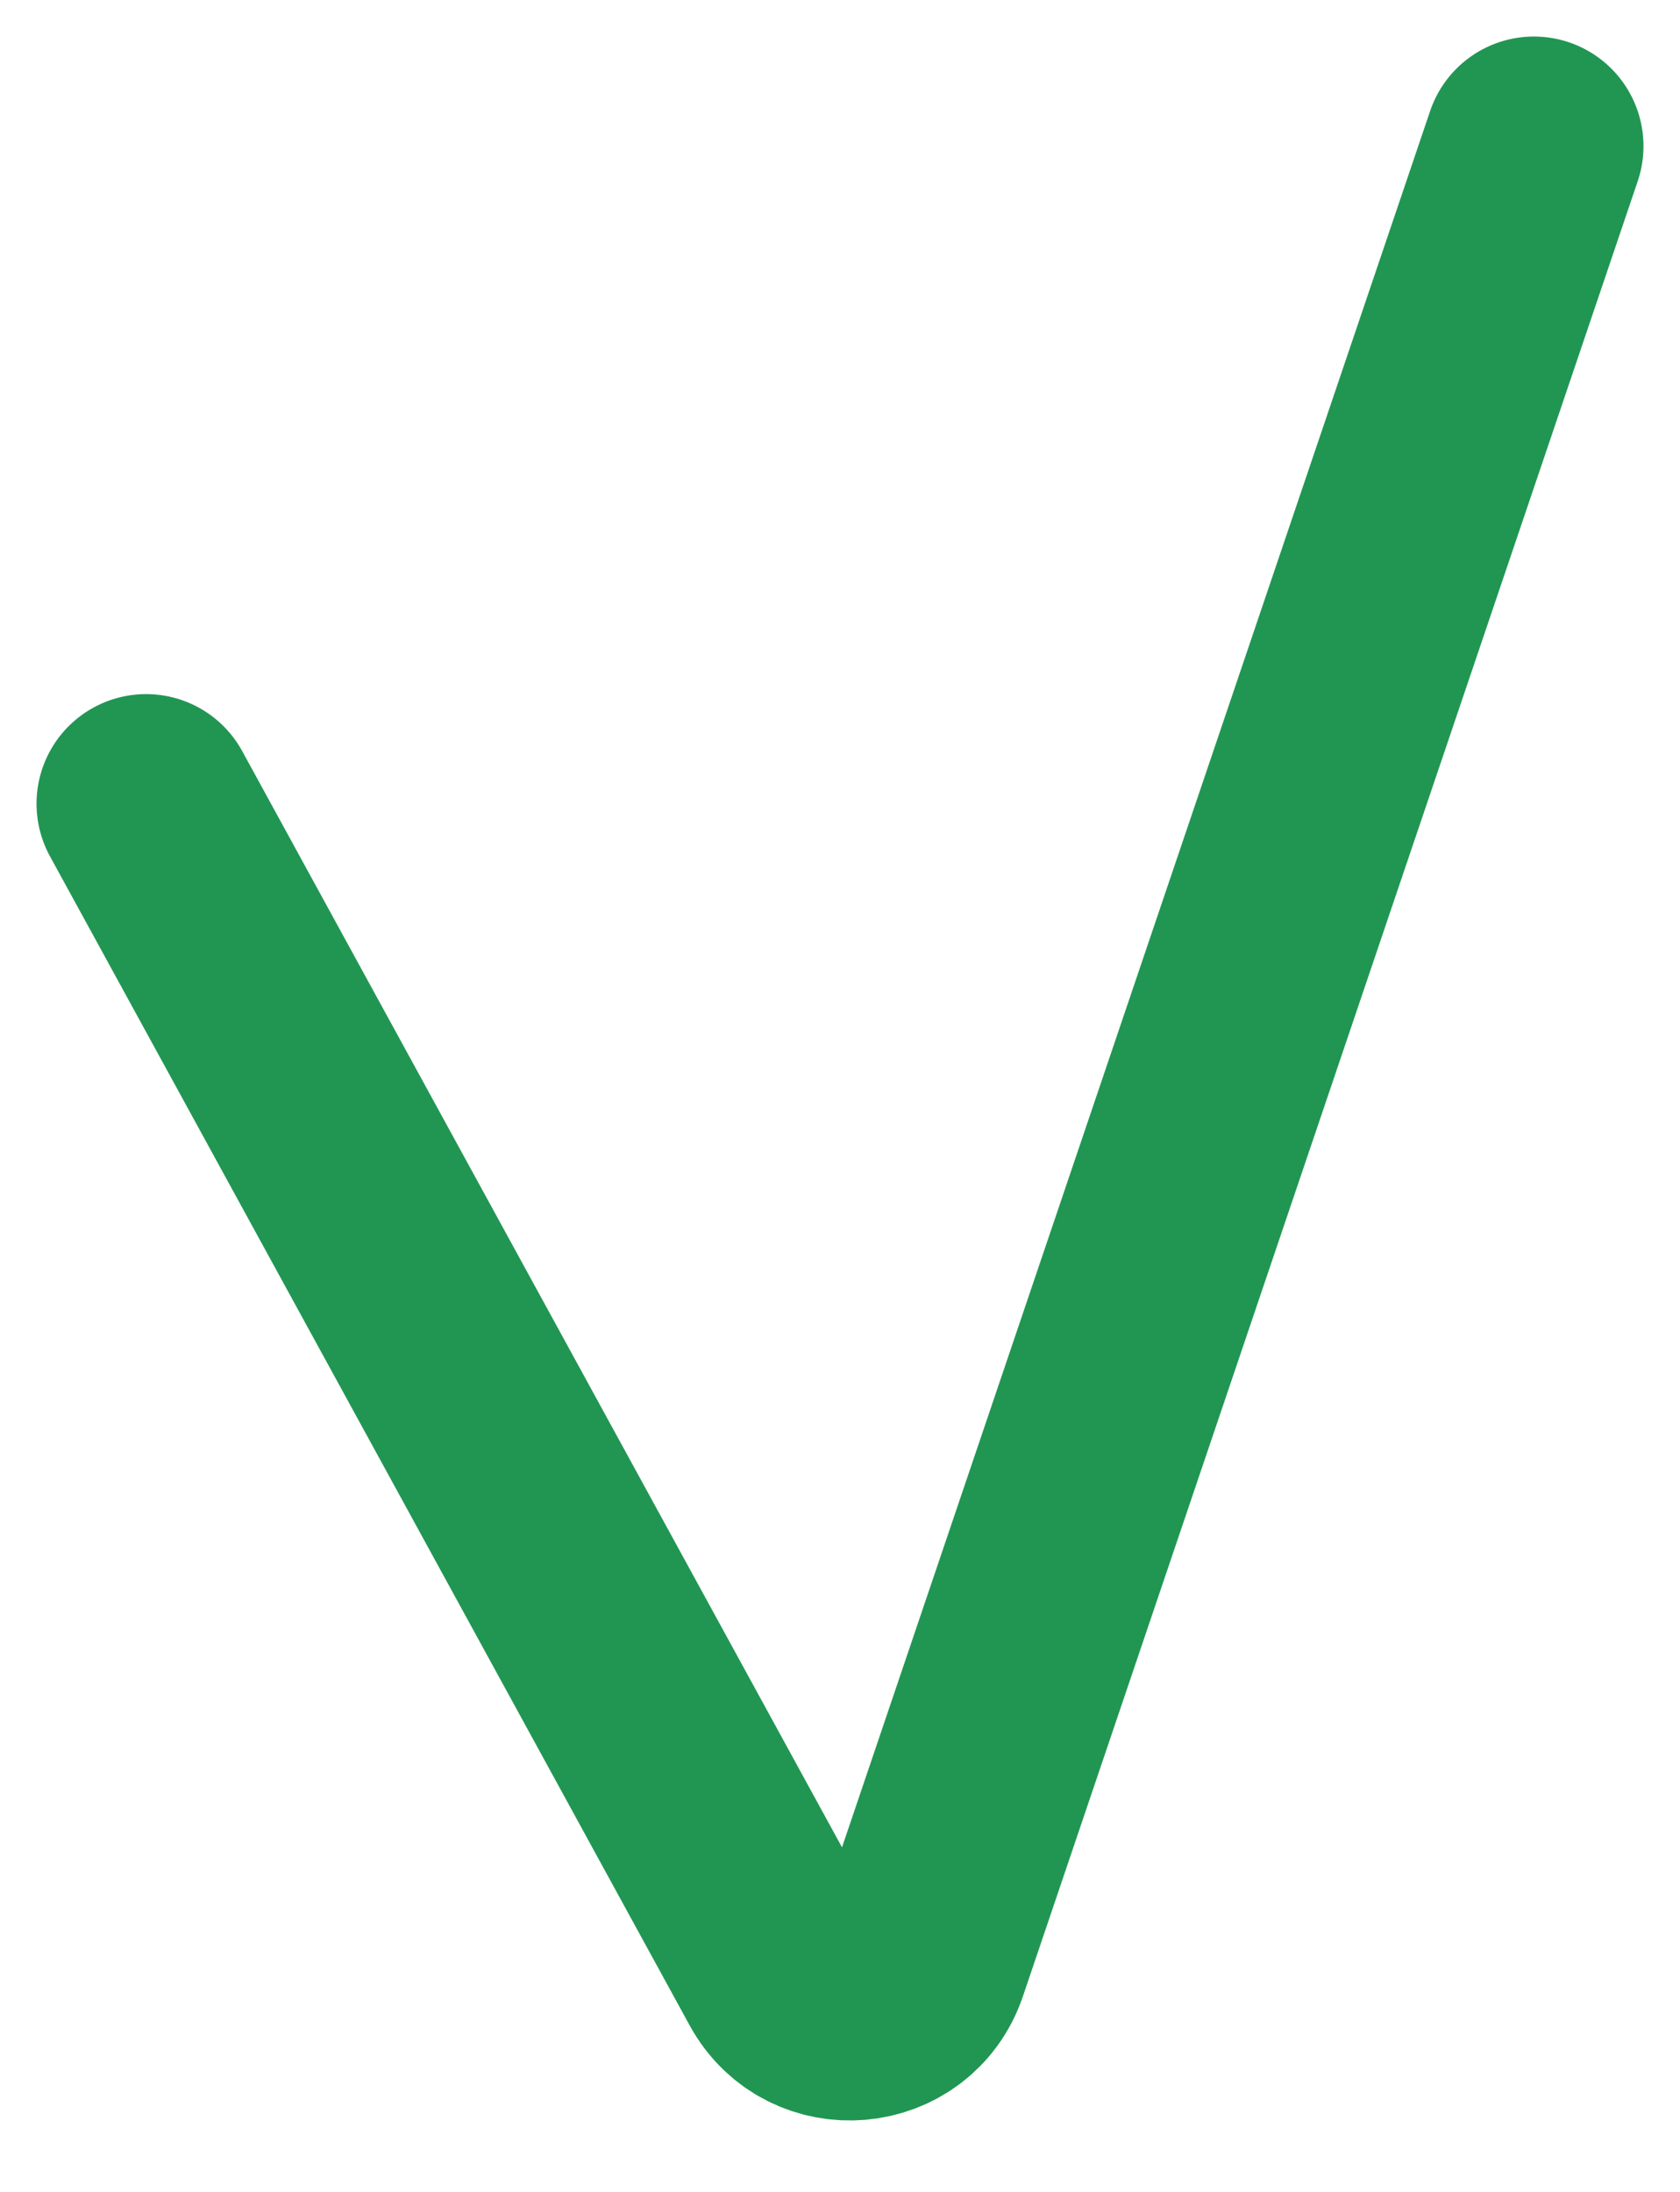 <svg width="23" height="30" viewBox="0 0 23 30" fill="none" xmlns="http://www.w3.org/2000/svg">
<path d="M2 11L10.758 27.002C11.177 27.766 12.303 27.668 12.583 26.843L21 2" stroke="#219653" stroke-width="3" stroke-linecap="round"/>
</svg>
